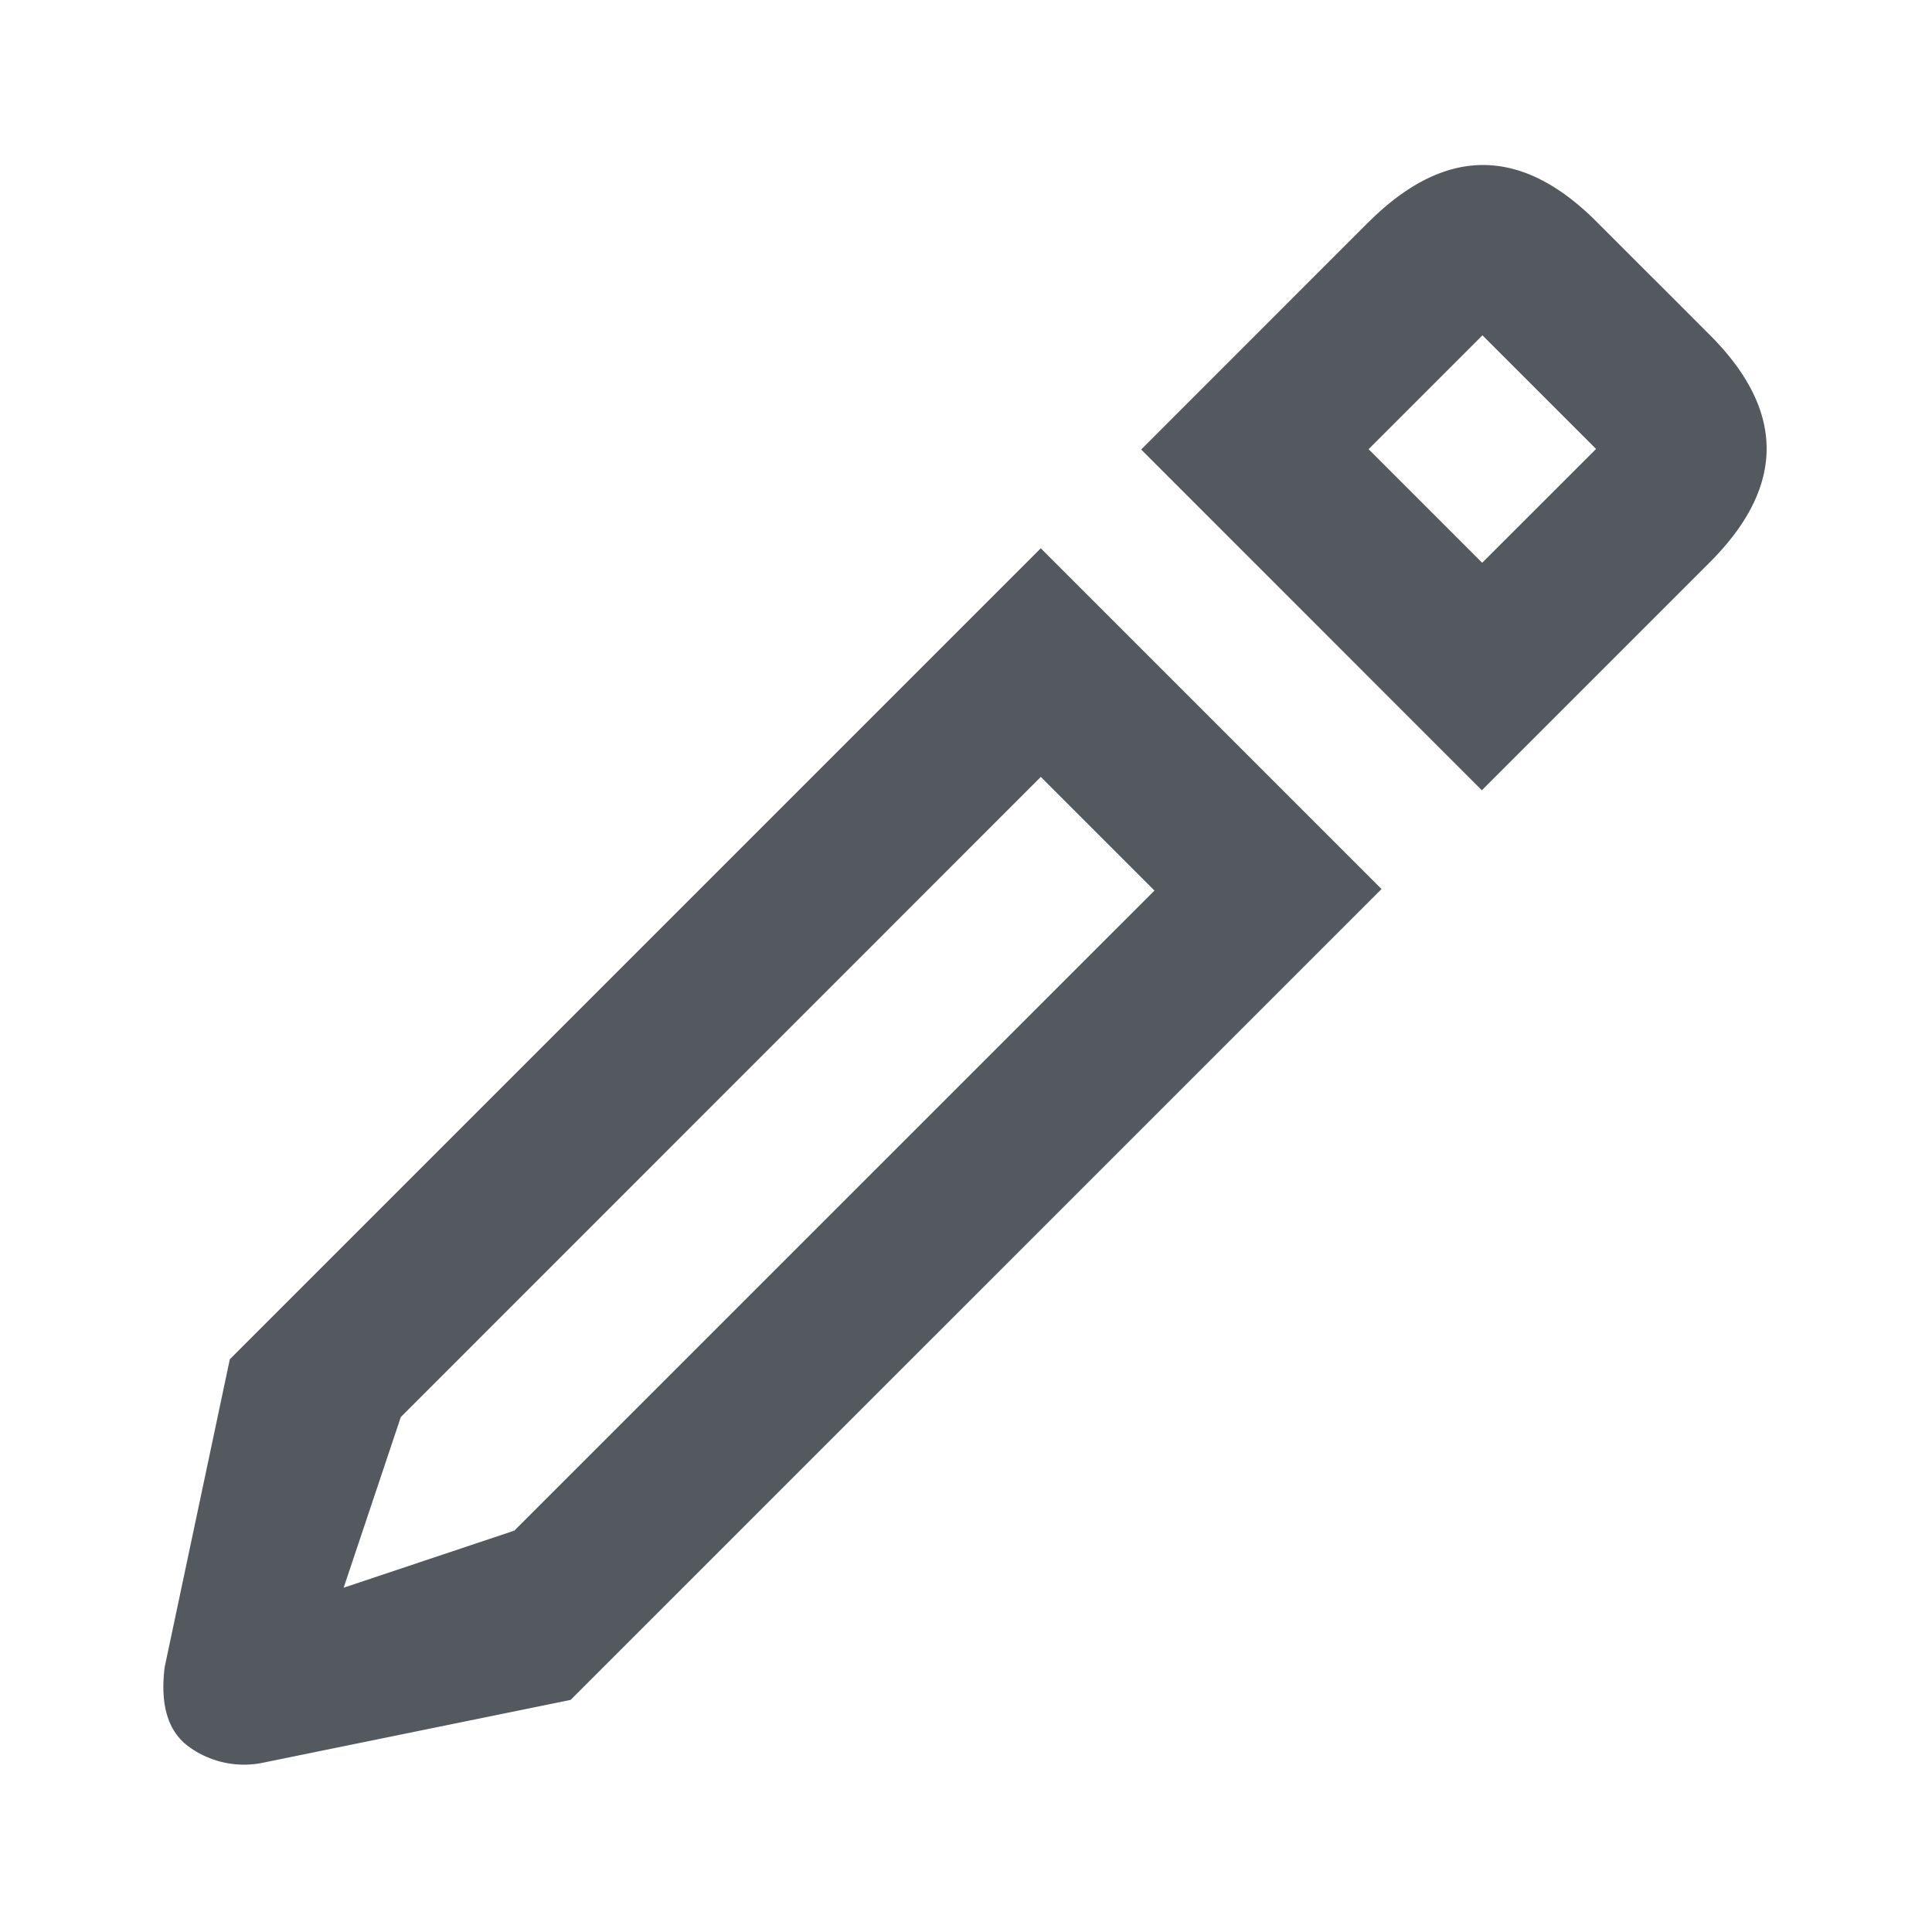 <svg xmlns="http://www.w3.org/2000/svg" width="24" height="24" viewBox="0 0 24 24">
    <path fill="#53595E" fill-rule="evenodd" d="M17.005 2.755c.948-.94 1.89-.94 2.828-.001 1.407 1.409-.002-.004 1.408 1.408.94.941.94 1.883-.003 2.825l-2.83 2.83-4.232-4.233 2.829-2.83zm1.411 1.41L17.001 5.58l1.411 1.411 1.415-1.414-1.411-1.411zm-5.487 2.646l4.233 4.233L7.088 21.117l-3.841.784a1.163 1.163 0 0 1-.89-.195c-.266-.186-.37-.516-.312-.993l.81-3.828L12.93 6.81zm0 2.84l-7.95 7.952-.71 2.12 2.12-.709 7.952-7.951-1.411-1.411z"/>
</svg>
